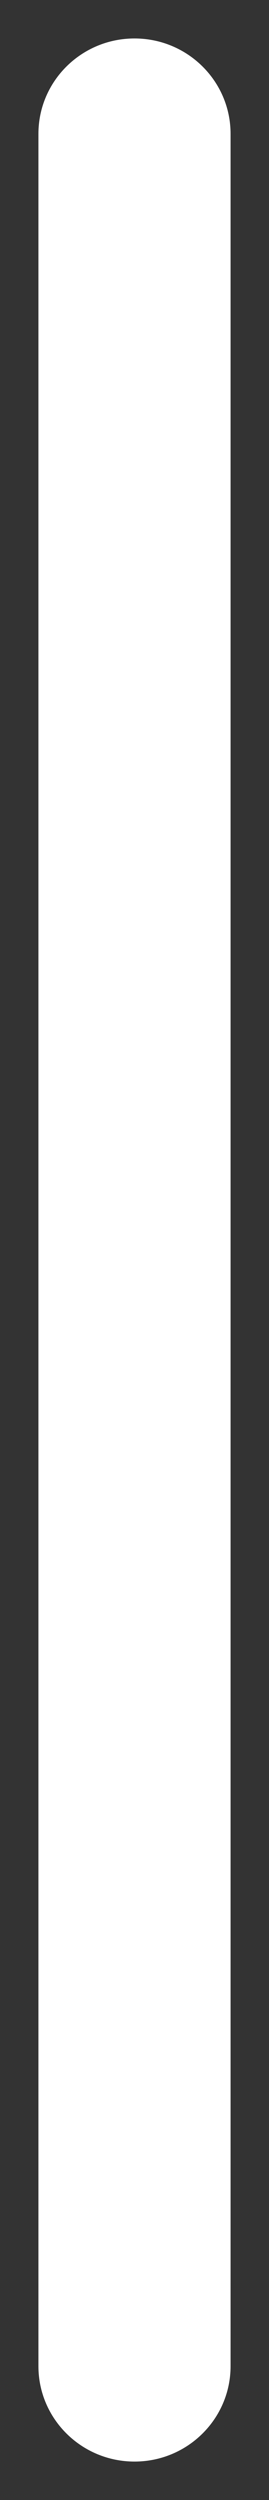 <svg version="1.2" baseProfile="tiny" viewBox="0 0 7.0 65.0" xmlns:xlink="http://www.w3.org/1999/xlink" xmlns="http://www.w3.org/2000/svg">
<rect x="0" y="0" width="7.0" height="65.0" fill="#333333" stroke="none"/>
<path style="fill:#ffffff;" d="M6.0,61.52C6.0,62.889,4.881,64,3.5,64C2.12,64,1.0,62.889,1.0,61.52L1.0,3.48C1.0,2.11,2.12,1,3.5,1C4.881,1,6.0,2.11,6.0,3.48L6.0,61.52Z"/>
</svg>